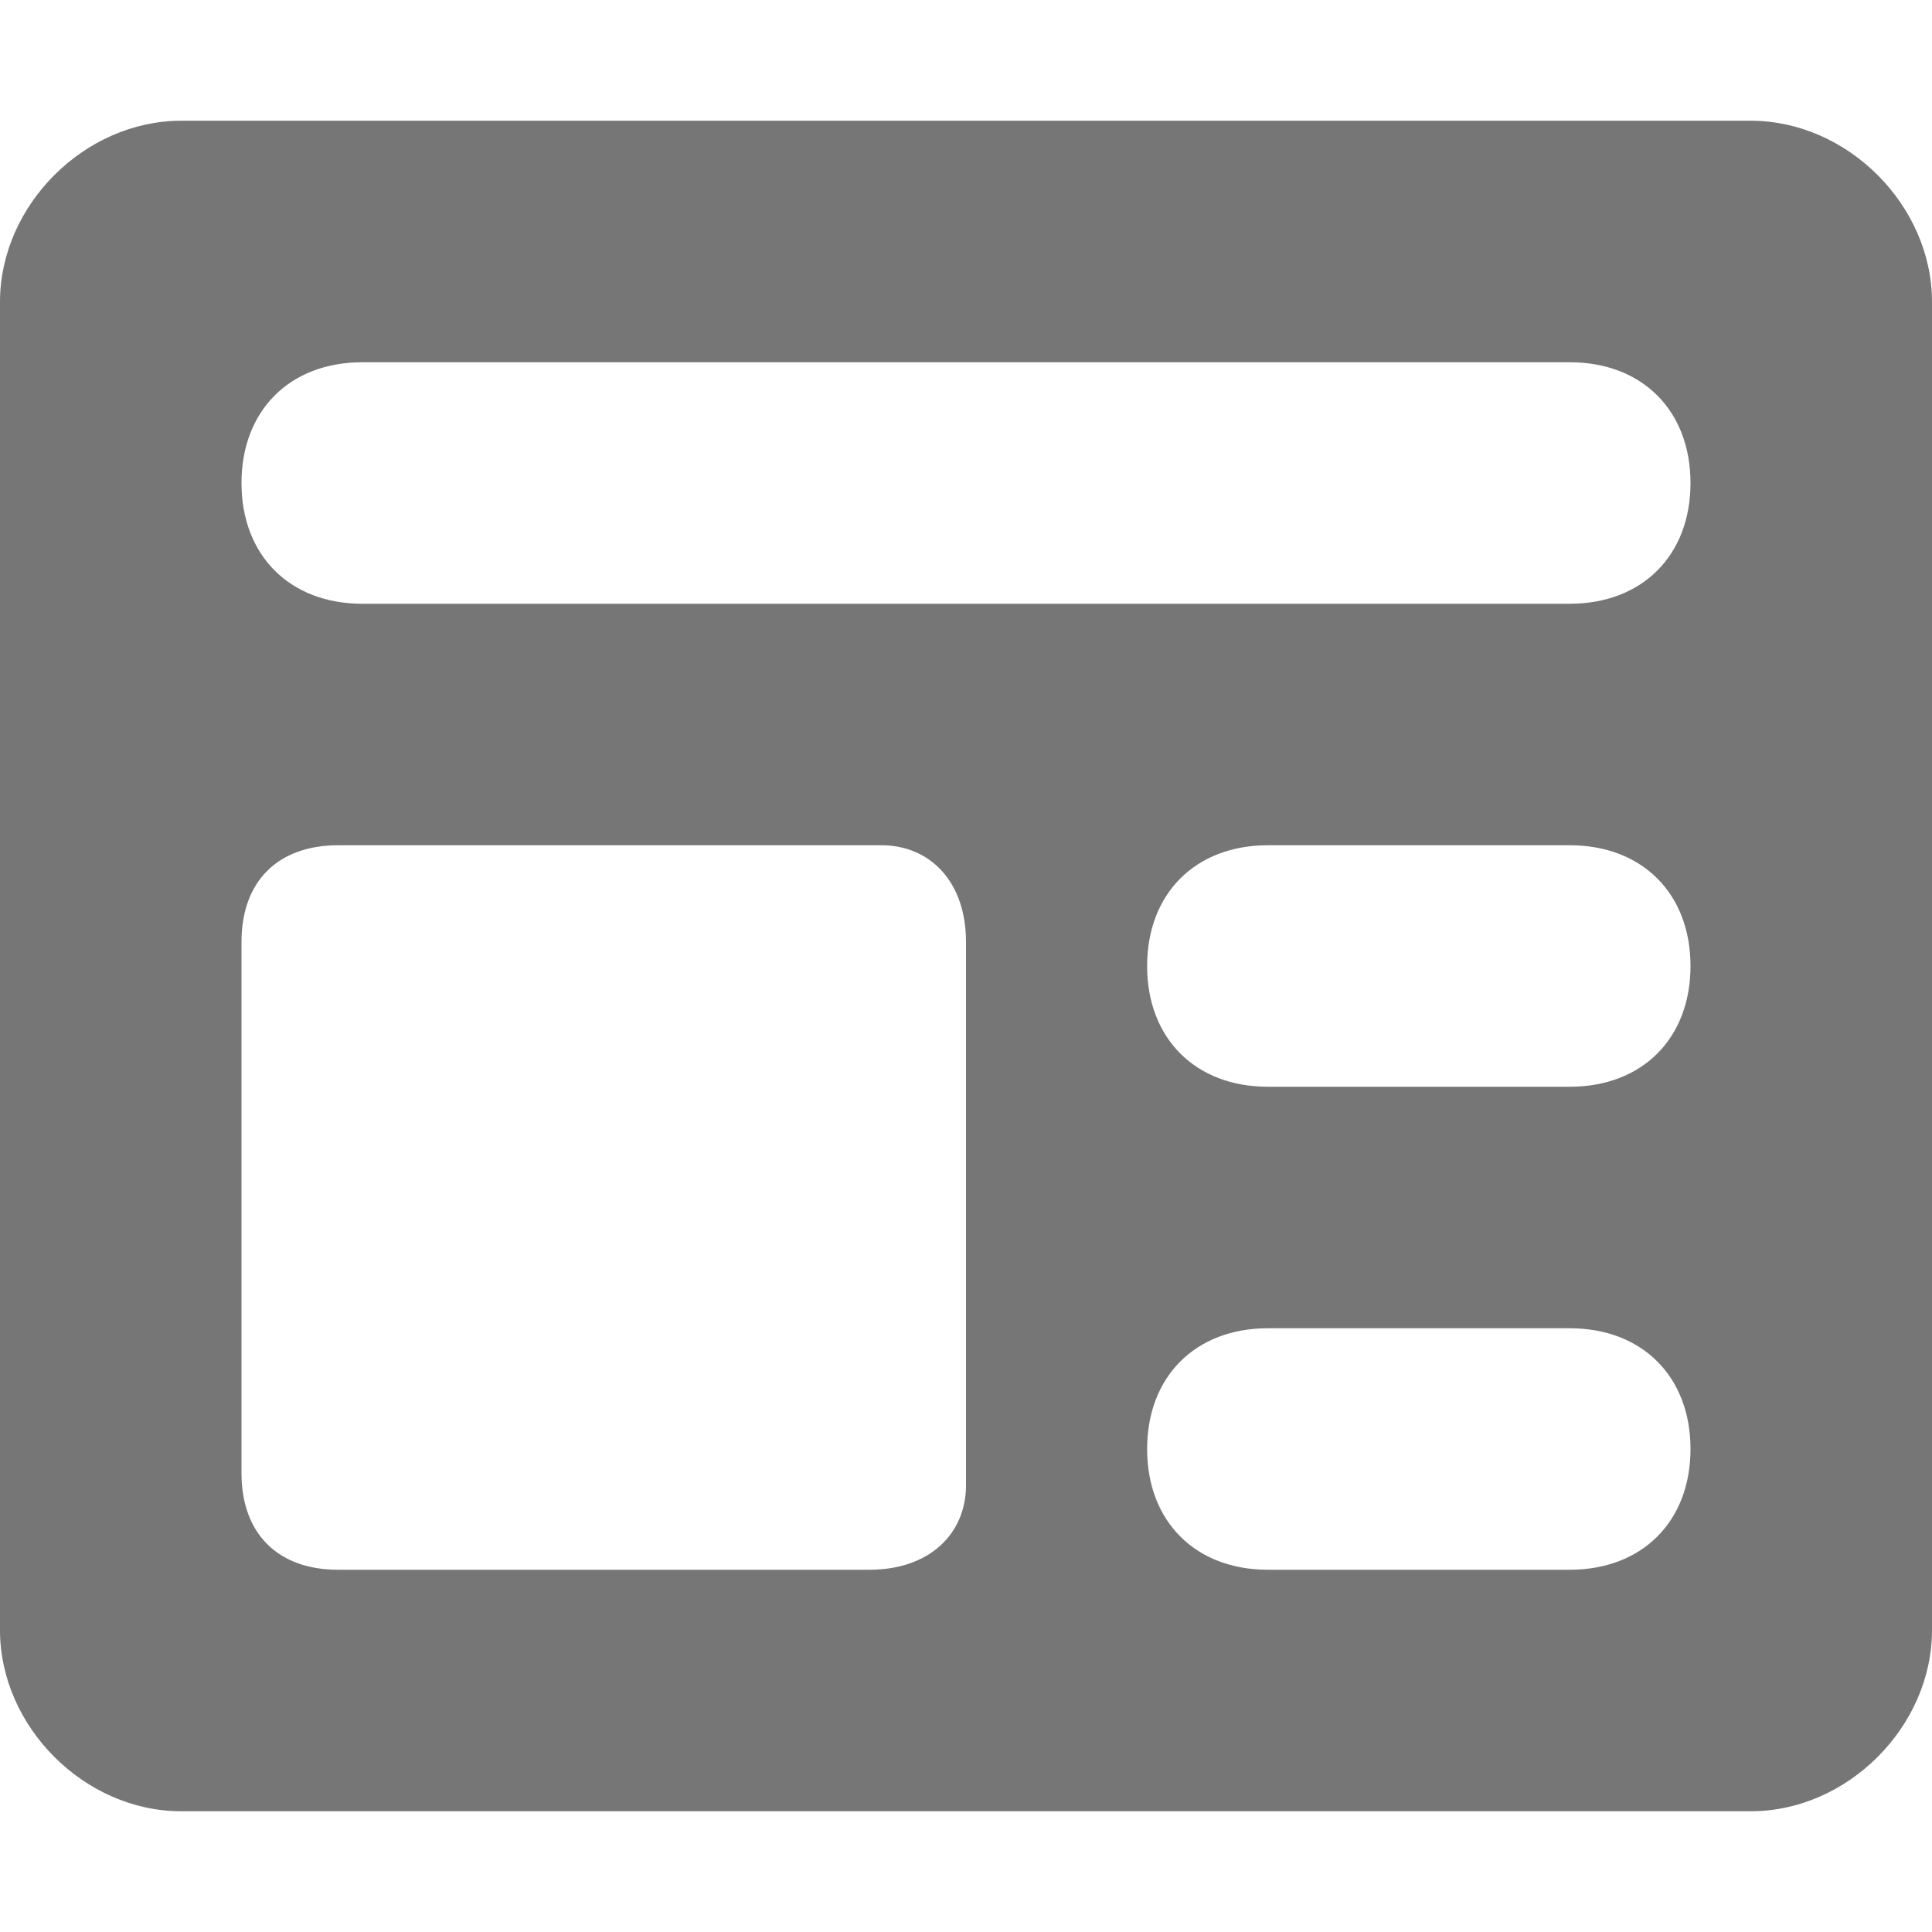 <svg width="16" height="16" xmlns="http://www.w3.org/2000/svg"><path fill="#767676" fill-rule="nonzero" d="M14.5 1h-13C.7 1 0 1.7 0 2.5v11c0 .8.7 1.5 1.5 1.5h13c.8 0 1.5-.7 1.5-1.5v-11c0-.8-.7-1.5-1.5-1.5zM2.8 7h4.5c.4 0 .7.3.7.8v4.5c0 .4-.3.7-.8.7H2.8c-.5 0-.8-.3-.8-.8V7.8c0-.5.3-.8.8-.8zM13 13h-2.5c-.6 0-1-.4-1-1s.4-1 1-1H13c.6 0 1 .4 1 1s-.4 1-1 1zm-2.5-6H13c.6 0 1 .4 1 1s-.4 1-1 1h-2.5c-.6 0-1-.4-1-1s.4-1 1-1zM13 3c.6 0 1 .4 1 1s-.4 1-1 1H3c-.6 0-1-.4-1-1s.4-1 1-1h10z"/></svg>